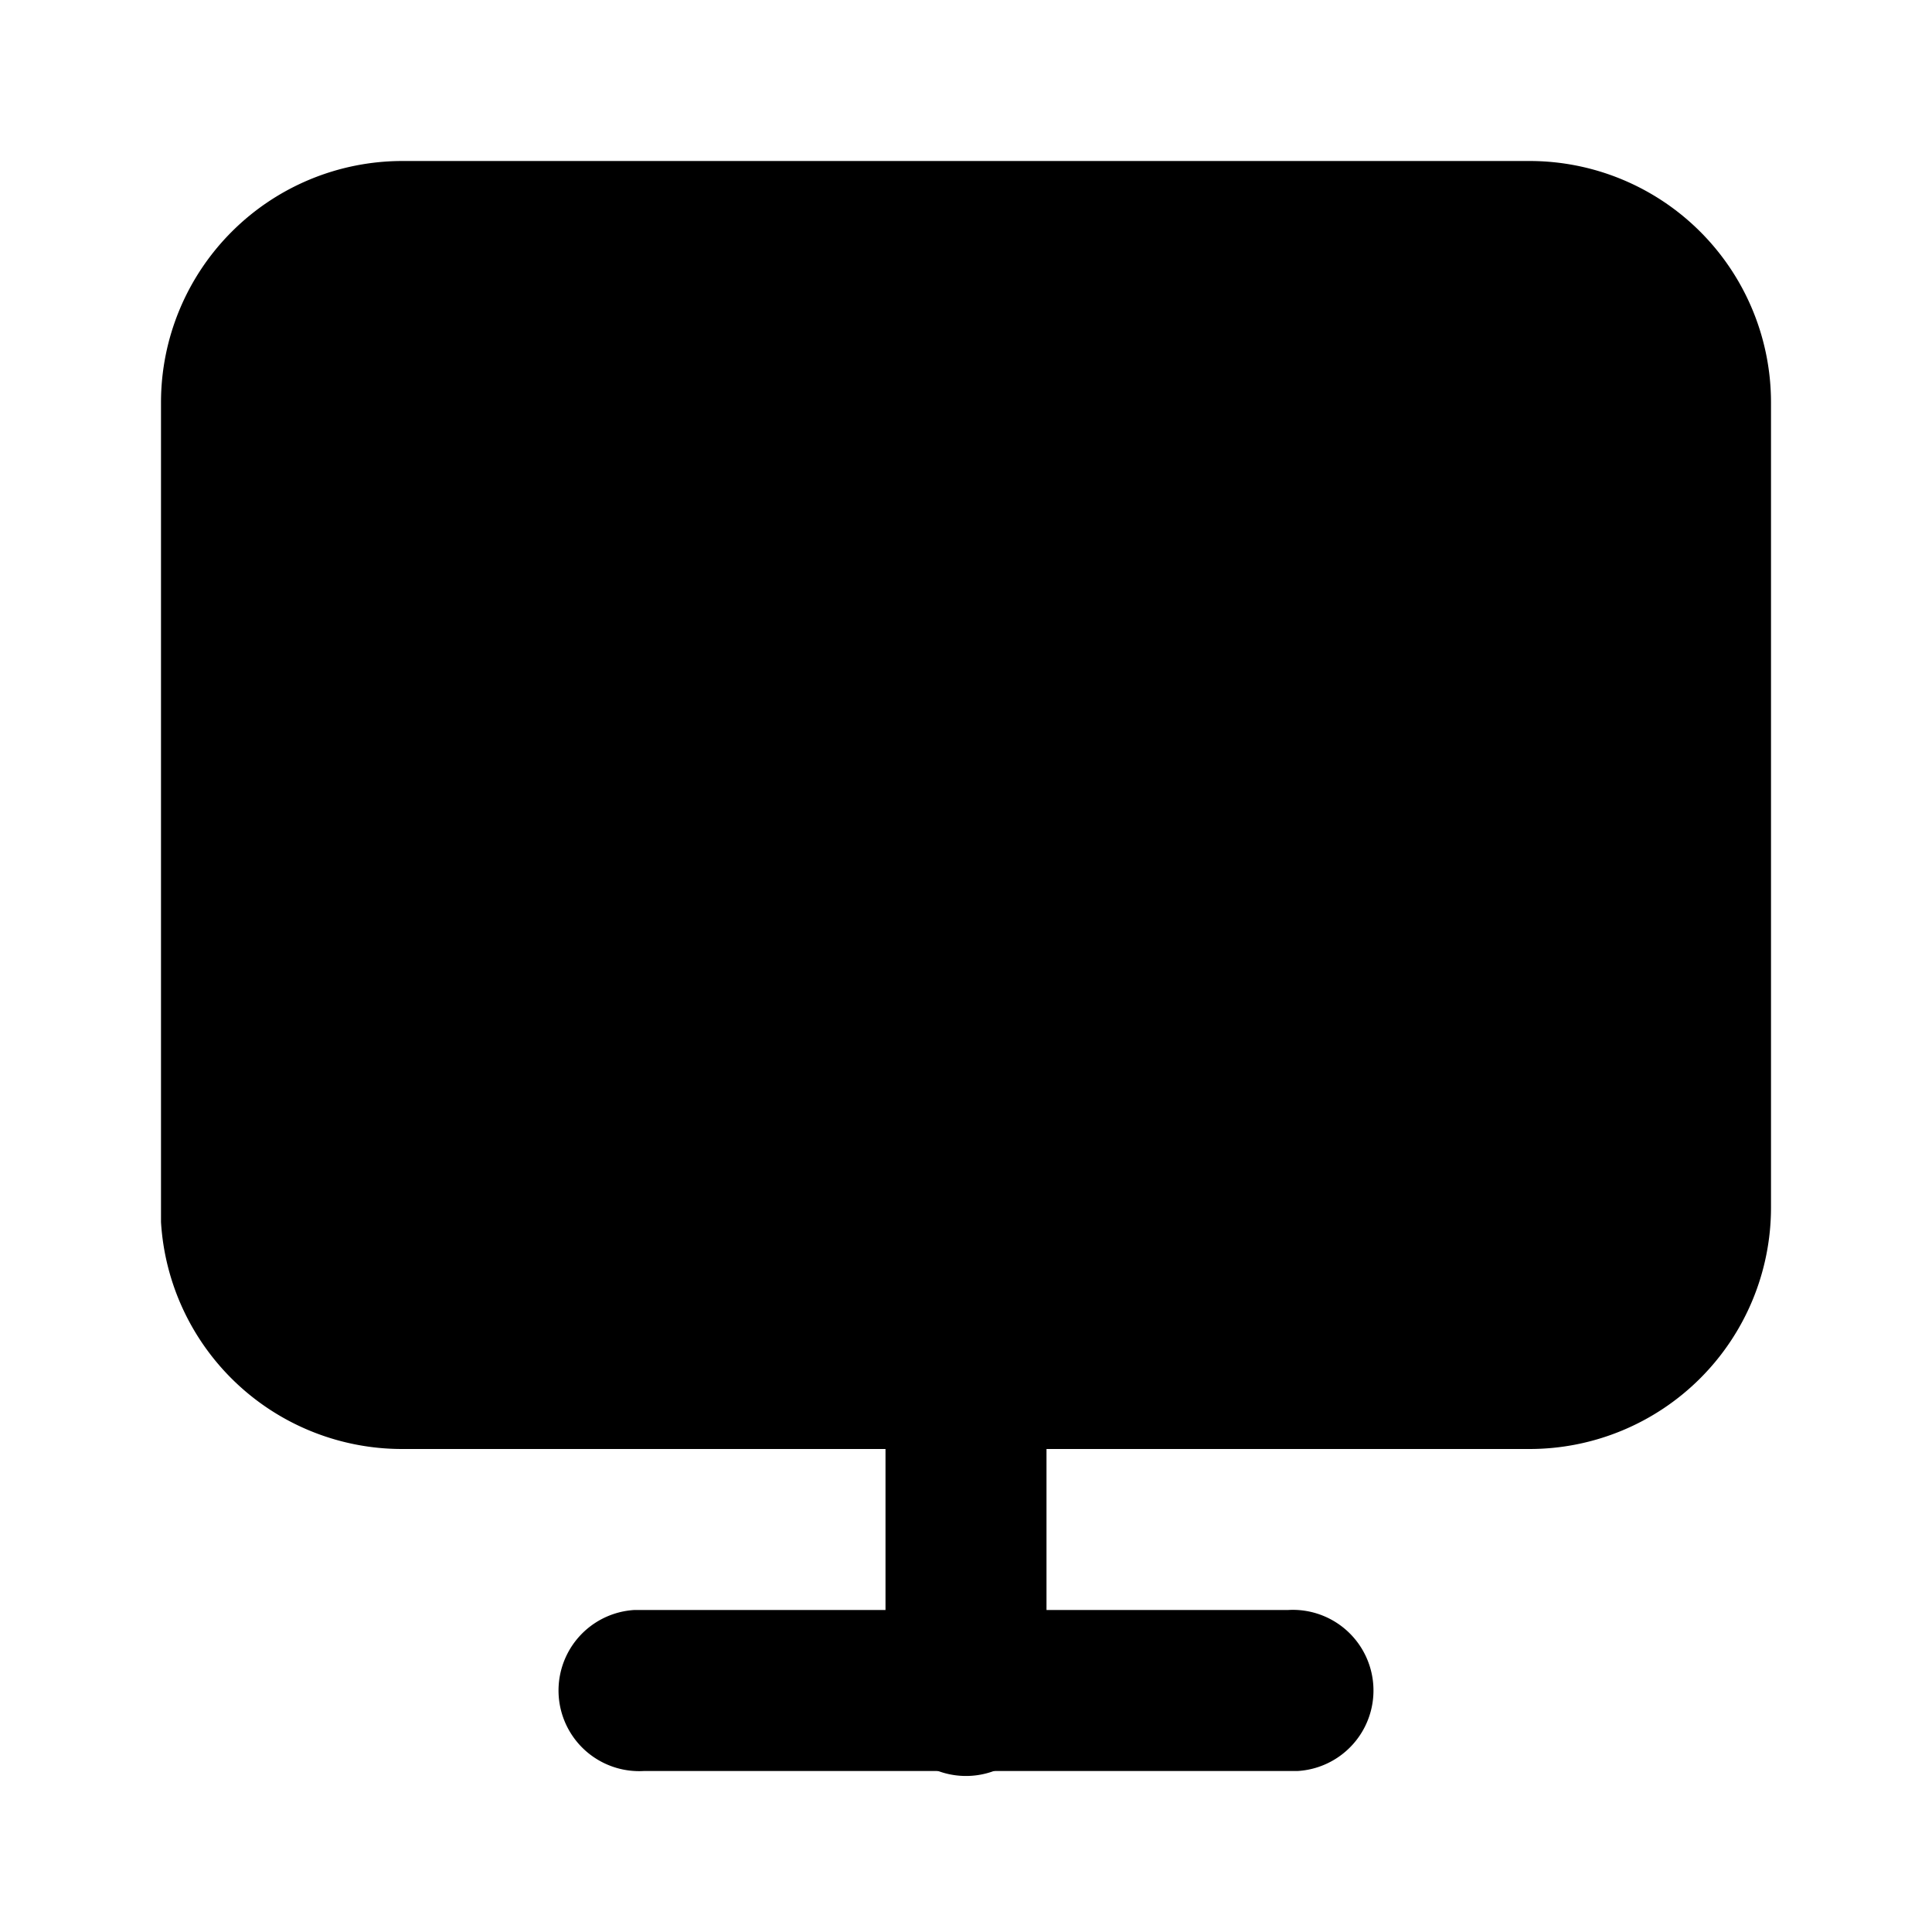 <svg xmlns="http://www.w3.org/2000/svg" viewBox="0 0 24 24">
  <path d="M19 2a3 3 0 0 1 3 3v10a3 3 0 0 1-3 3h-6v3a1 1 0 0 1-2 .12V18H5a3 3 0 0 1-3-2.82V5a3 3 0 0 1 3-3z"/>
  <path d="M16 20a1 1 0 0 1 .12 2H8a1 1 0 0 1-.12-2H16z"/>
</svg>
